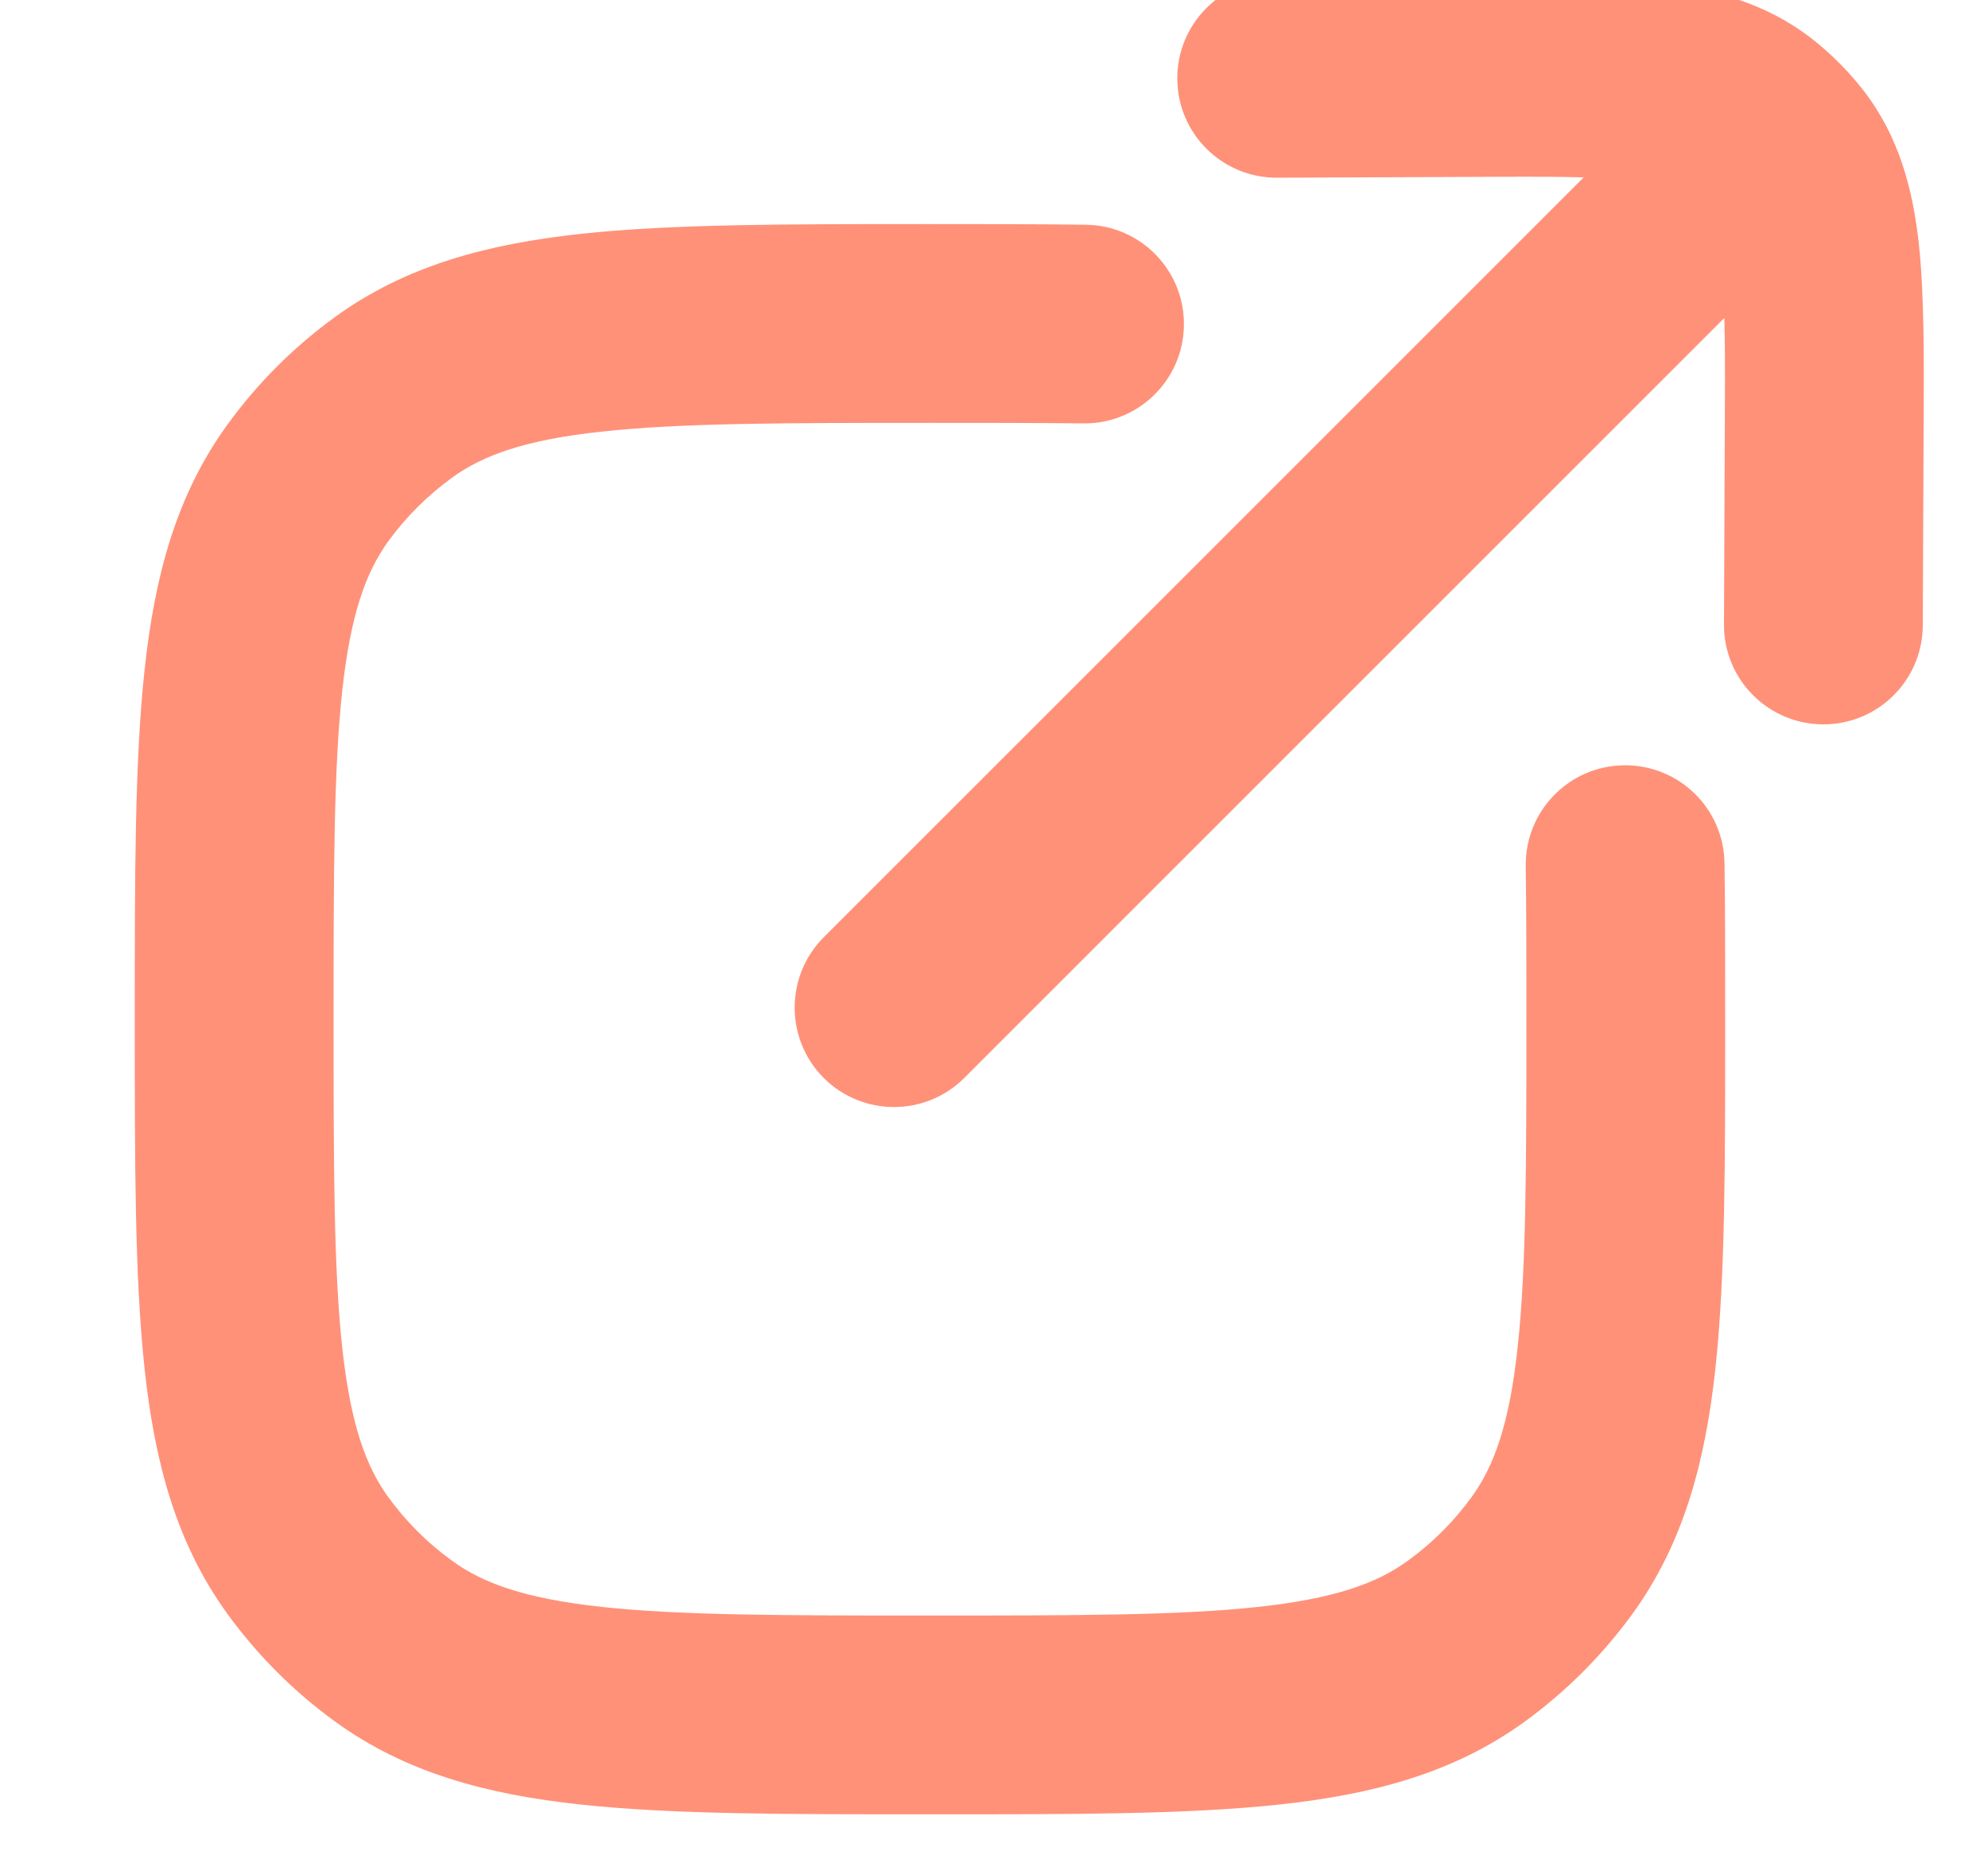 <svg width="15" height="14" viewBox="0 0 15 14" fill="none" xmlns="http://www.w3.org/2000/svg">
<g clip-path="url(#clip0_3515_13313)">
<path d="M2.969 12.384L3.41 11.777L3.41 11.777L2.969 12.384ZM2.324 11.739L1.717 12.18L2.324 11.739ZM11.71 11.739L11.103 11.298L11.103 11.298L11.71 11.739ZM11.064 12.384L10.623 11.777L10.623 11.777L11.064 12.384ZM2.969 2.998L2.528 2.392H2.528L2.969 2.998ZM2.324 3.644L1.717 3.203L1.717 3.203L2.324 3.644ZM8.174 3.195C8.588 3.2 8.928 2.869 8.933 2.454C8.938 2.04 8.606 1.7 8.192 1.696L8.174 3.195ZM13.012 6.516C13.007 6.101 12.668 5.77 12.253 5.775C11.839 5.78 11.508 6.119 11.512 6.534L13.012 6.516ZM6.215 7.073C5.923 7.366 5.923 7.841 6.215 8.134C6.508 8.427 6.983 8.427 7.276 8.134L6.215 7.073ZM9.63 -0.159C9.216 -0.157 8.881 0.18 8.883 0.595C8.885 1.009 9.222 1.343 9.636 1.341L9.63 -0.159ZM11.081 0.585L11.084 1.335L11.081 0.585ZM13.764 3.268L13.014 3.265L13.764 3.268ZM13.008 4.713C13.006 5.127 13.34 5.464 13.755 5.466C14.169 5.468 14.506 5.134 14.508 4.719L13.008 4.713ZM13.208 0.883L13.667 0.289L13.667 0.289L13.208 0.883ZM13.466 1.141L14.06 0.682L14.06 0.682L13.466 1.141ZM13.332 1.017L12.873 0.424L12.835 0.453L12.802 0.486L13.332 1.017ZM7.017 12.191C5.906 12.191 5.134 12.19 4.541 12.126C3.962 12.063 3.644 11.948 3.41 11.777L2.528 12.991C3.061 13.378 3.673 13.541 4.379 13.617C5.072 13.692 5.94 13.691 7.017 13.691V12.191ZM1.017 7.691C1.017 8.768 1.016 9.636 1.091 10.329C1.167 11.035 1.33 11.647 1.717 12.18L2.93 11.298C2.76 11.064 2.645 10.746 2.582 10.167C2.518 9.574 2.517 8.802 2.517 7.691H1.017ZM3.41 11.777C3.226 11.644 3.064 11.482 2.93 11.298L1.717 12.18C1.943 12.491 2.217 12.765 2.528 12.991L3.41 11.777ZM11.517 7.691C11.517 8.802 11.516 9.574 11.451 10.167C11.389 10.746 11.273 11.064 11.103 11.298L12.316 12.18C12.703 11.647 12.866 11.035 12.943 10.329C13.018 9.636 13.017 8.768 13.017 7.691H11.517ZM7.017 13.691C8.094 13.691 8.962 13.692 9.654 13.617C10.361 13.541 10.973 13.378 11.505 12.991L10.623 11.777C10.389 11.948 10.071 12.063 9.492 12.126C8.9 12.19 8.127 12.191 7.017 12.191V13.691ZM11.103 11.298C10.969 11.482 10.807 11.644 10.623 11.777L11.505 12.991C11.816 12.765 12.09 12.491 12.316 12.18L11.103 11.298ZM7.017 1.691C5.94 1.691 5.072 1.69 4.379 1.765C3.673 1.842 3.061 2.005 2.528 2.392L3.41 3.605C3.644 3.435 3.962 3.319 4.541 3.257C5.134 3.192 5.906 3.191 7.017 3.191V1.691ZM2.517 7.691C2.517 6.581 2.518 5.808 2.582 5.215C2.645 4.637 2.76 4.319 2.93 4.084L1.717 3.203C1.33 3.735 1.167 4.347 1.091 5.054C1.016 5.746 1.017 6.614 1.017 7.691H2.517ZM2.528 2.392C2.217 2.618 1.943 2.891 1.717 3.203L2.93 4.084C3.064 3.9 3.226 3.739 3.41 3.605L2.528 2.392ZM7.017 3.191C7.447 3.191 7.829 3.191 8.174 3.195L8.192 1.696C7.836 1.691 7.444 1.691 7.017 1.691V3.191ZM13.017 7.691C13.017 7.263 13.017 6.872 13.012 6.516L11.512 6.534C11.517 6.879 11.517 7.261 11.517 7.691H13.017ZM9.636 1.341L11.084 1.335L11.078 -0.165L9.63 -0.159L9.636 1.341ZM13.014 3.265L13.008 4.713L14.508 4.719L14.514 3.271L13.014 3.265ZM11.084 1.335C11.679 1.332 12.062 1.331 12.348 1.363C12.619 1.392 12.706 1.442 12.749 1.476L13.667 0.289C13.315 0.017 12.916 -0.084 12.511 -0.128C12.121 -0.171 11.637 -0.168 11.078 -0.165L11.084 1.335ZM14.514 3.271C14.517 2.712 14.52 2.229 14.478 1.838C14.433 1.433 14.332 1.034 14.06 0.682L12.873 1.6C12.907 1.643 12.957 1.73 12.986 2.001C13.018 2.287 13.017 2.67 13.014 3.265L14.514 3.271ZM7.276 8.134L13.863 1.547L12.802 0.486L6.215 7.073L7.276 8.134ZM12.749 1.476C12.773 1.494 12.795 1.514 12.816 1.535L13.878 0.476C13.812 0.409 13.741 0.347 13.667 0.289L12.749 1.476ZM12.816 1.535C12.836 1.555 12.856 1.577 12.873 1.6L14.06 0.682C14.004 0.61 13.943 0.541 13.878 0.476L12.816 1.535ZM13.793 1.609L13.807 1.598L12.887 0.413L12.873 0.424L13.793 1.609Z" fill="#FF9179"/>
</g>
<defs>
<clipPath id="clip0_3515_13313">
<rect width="14" height="14" fill="white" transform="translate(0.6)"/>
</clipPath>
</defs>
</svg>
